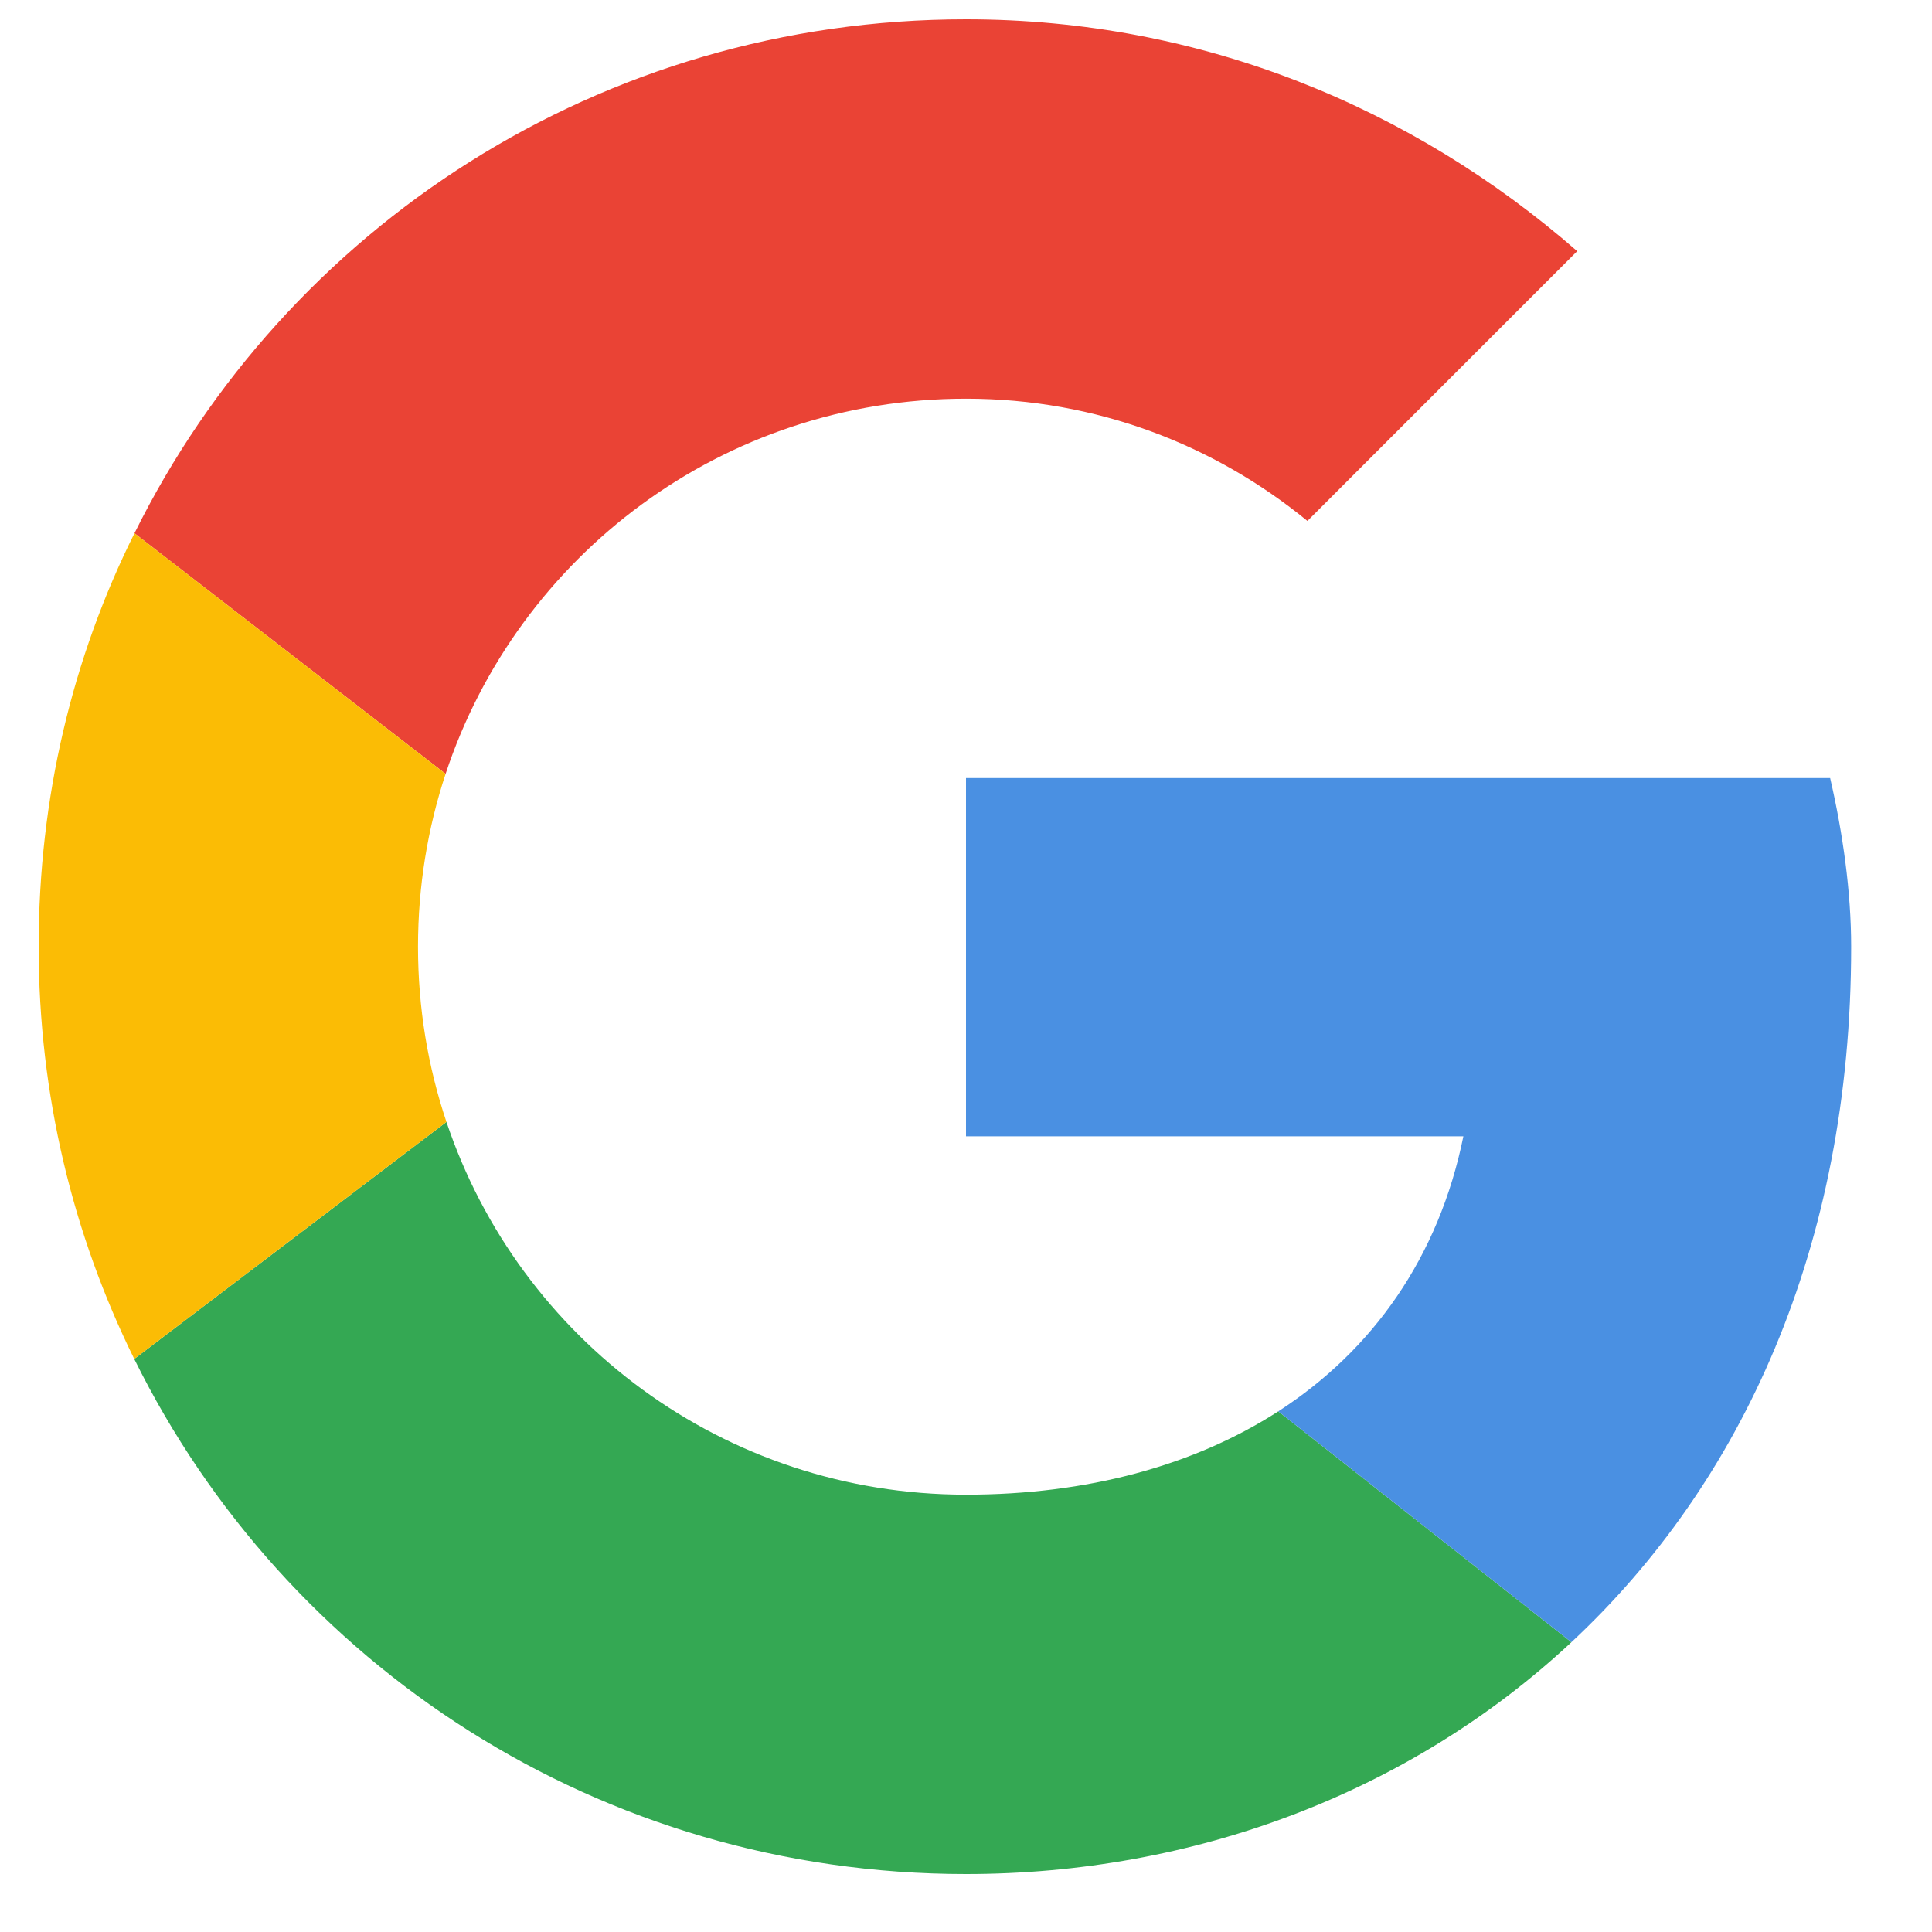 <svg width="25" height="25" viewBox="0 0 25 25" fill="none" xmlns="http://www.w3.org/2000/svg">
<g clip-path="url(#clip0_12_137)">
<path d="M5.766 10.014C6.699 7.189 9.354 5.159 12.5 5.159C14.191 5.159 15.718 5.759 16.918 6.741L20.409 3.25C18.282 1.395 15.555 0.25 12.5 0.25C7.77 0.25 3.698 2.948 1.74 6.9L5.766 10.014Z" fill="#EA4335"/>
<path d="M16.541 18.263C15.451 18.966 14.066 19.341 12.5 19.341C9.366 19.341 6.719 17.327 5.777 14.518L1.737 17.585C3.693 21.544 7.765 24.25 12.5 24.25C15.433 24.25 18.235 23.207 20.334 21.25L16.541 18.263Z" fill="#34A853"/>
<path d="M20.334 21.25C22.529 19.202 23.954 16.154 23.954 12.25C23.954 11.541 23.846 10.777 23.682 10.068H12.5V14.704H18.936C18.619 16.264 17.766 17.471 16.541 18.263L20.334 21.25Z" fill="#4A90E2"/>
<path d="M5.777 14.518C5.538 13.806 5.409 13.044 5.409 12.25C5.409 11.468 5.534 10.717 5.766 10.014L1.74 6.9C0.937 8.51 0.5 10.325 0.5 12.25C0.5 14.169 0.945 15.98 1.737 17.585L5.777 14.518Z" fill="#FBBC05"/>
</g>
<defs>
<clipPath id="clip0_12_137">
<rect width="24" height="24" fill="white" transform="translate(0.5 0.25)"/>
</clipPath>
</defs>
</svg>
